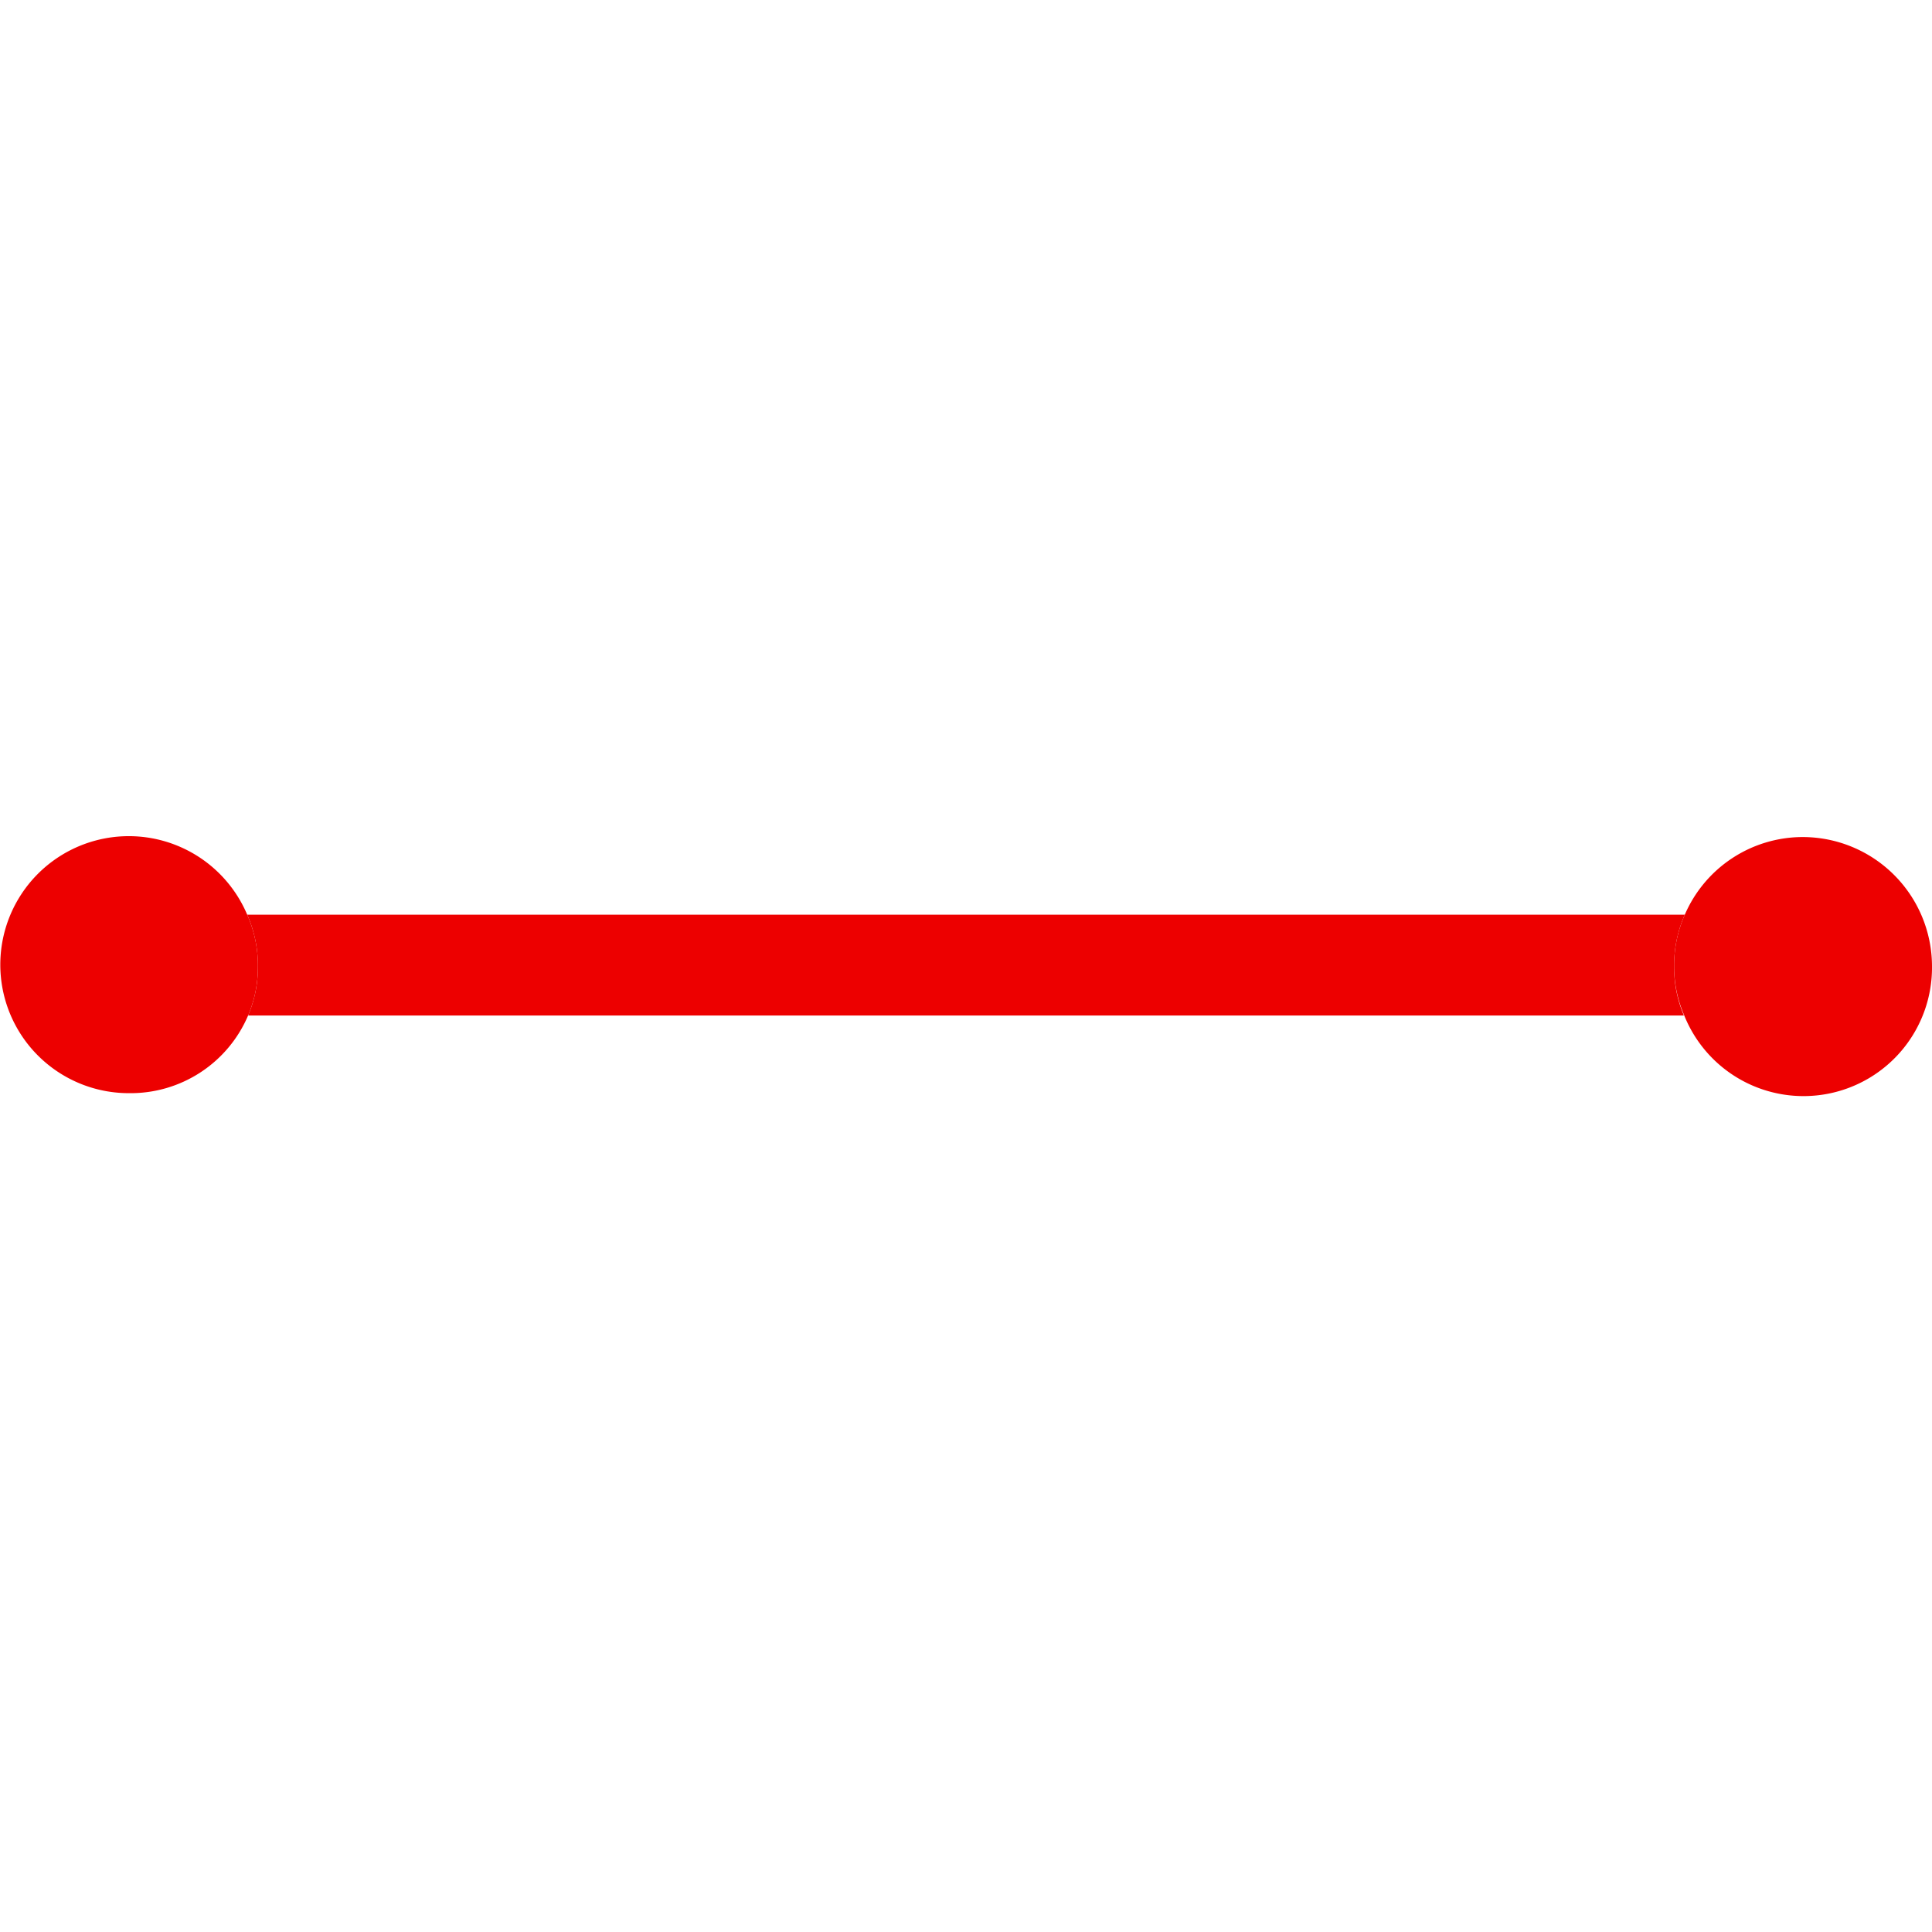 <svg width="100" height="100" xmlns="http://www.w3.org/2000/svg" viewBox="0 0 21.65 2.89"><defs><style>.cls-1{fill:#ed0000;}</style></defs><title>资源 55</title><g id="图层_2" data-name="图层 2"><g id="图层_1-2" data-name="图层 1"><path class="cls-1" d="M18.88.87H2.77a1.4,1.4,0,0,1,.12.58A1.37,1.37,0,0,1,2.78,2H18.87a1.37,1.37,0,0,1-.11-.54A1.4,1.4,0,0,1,18.88.87Z"/><path class="cls-1" d="M2.77.87a1.44,1.44,0,1,0-1.32,2A1.43,1.43,0,0,0,2.78,2a1.37,1.37,0,0,0,.11-.54A1.4,1.4,0,0,0,2.77.87Z"/><path class="cls-1" d="M20.2,0a1.44,1.44,0,0,0-1.32.87,1.4,1.4,0,0,0-.12.58,1.37,1.37,0,0,0,.11.54,1.44,1.44,0,0,0,2.78-.54A1.45,1.45,0,0,0,20.2,0Z"/></g></g></svg>